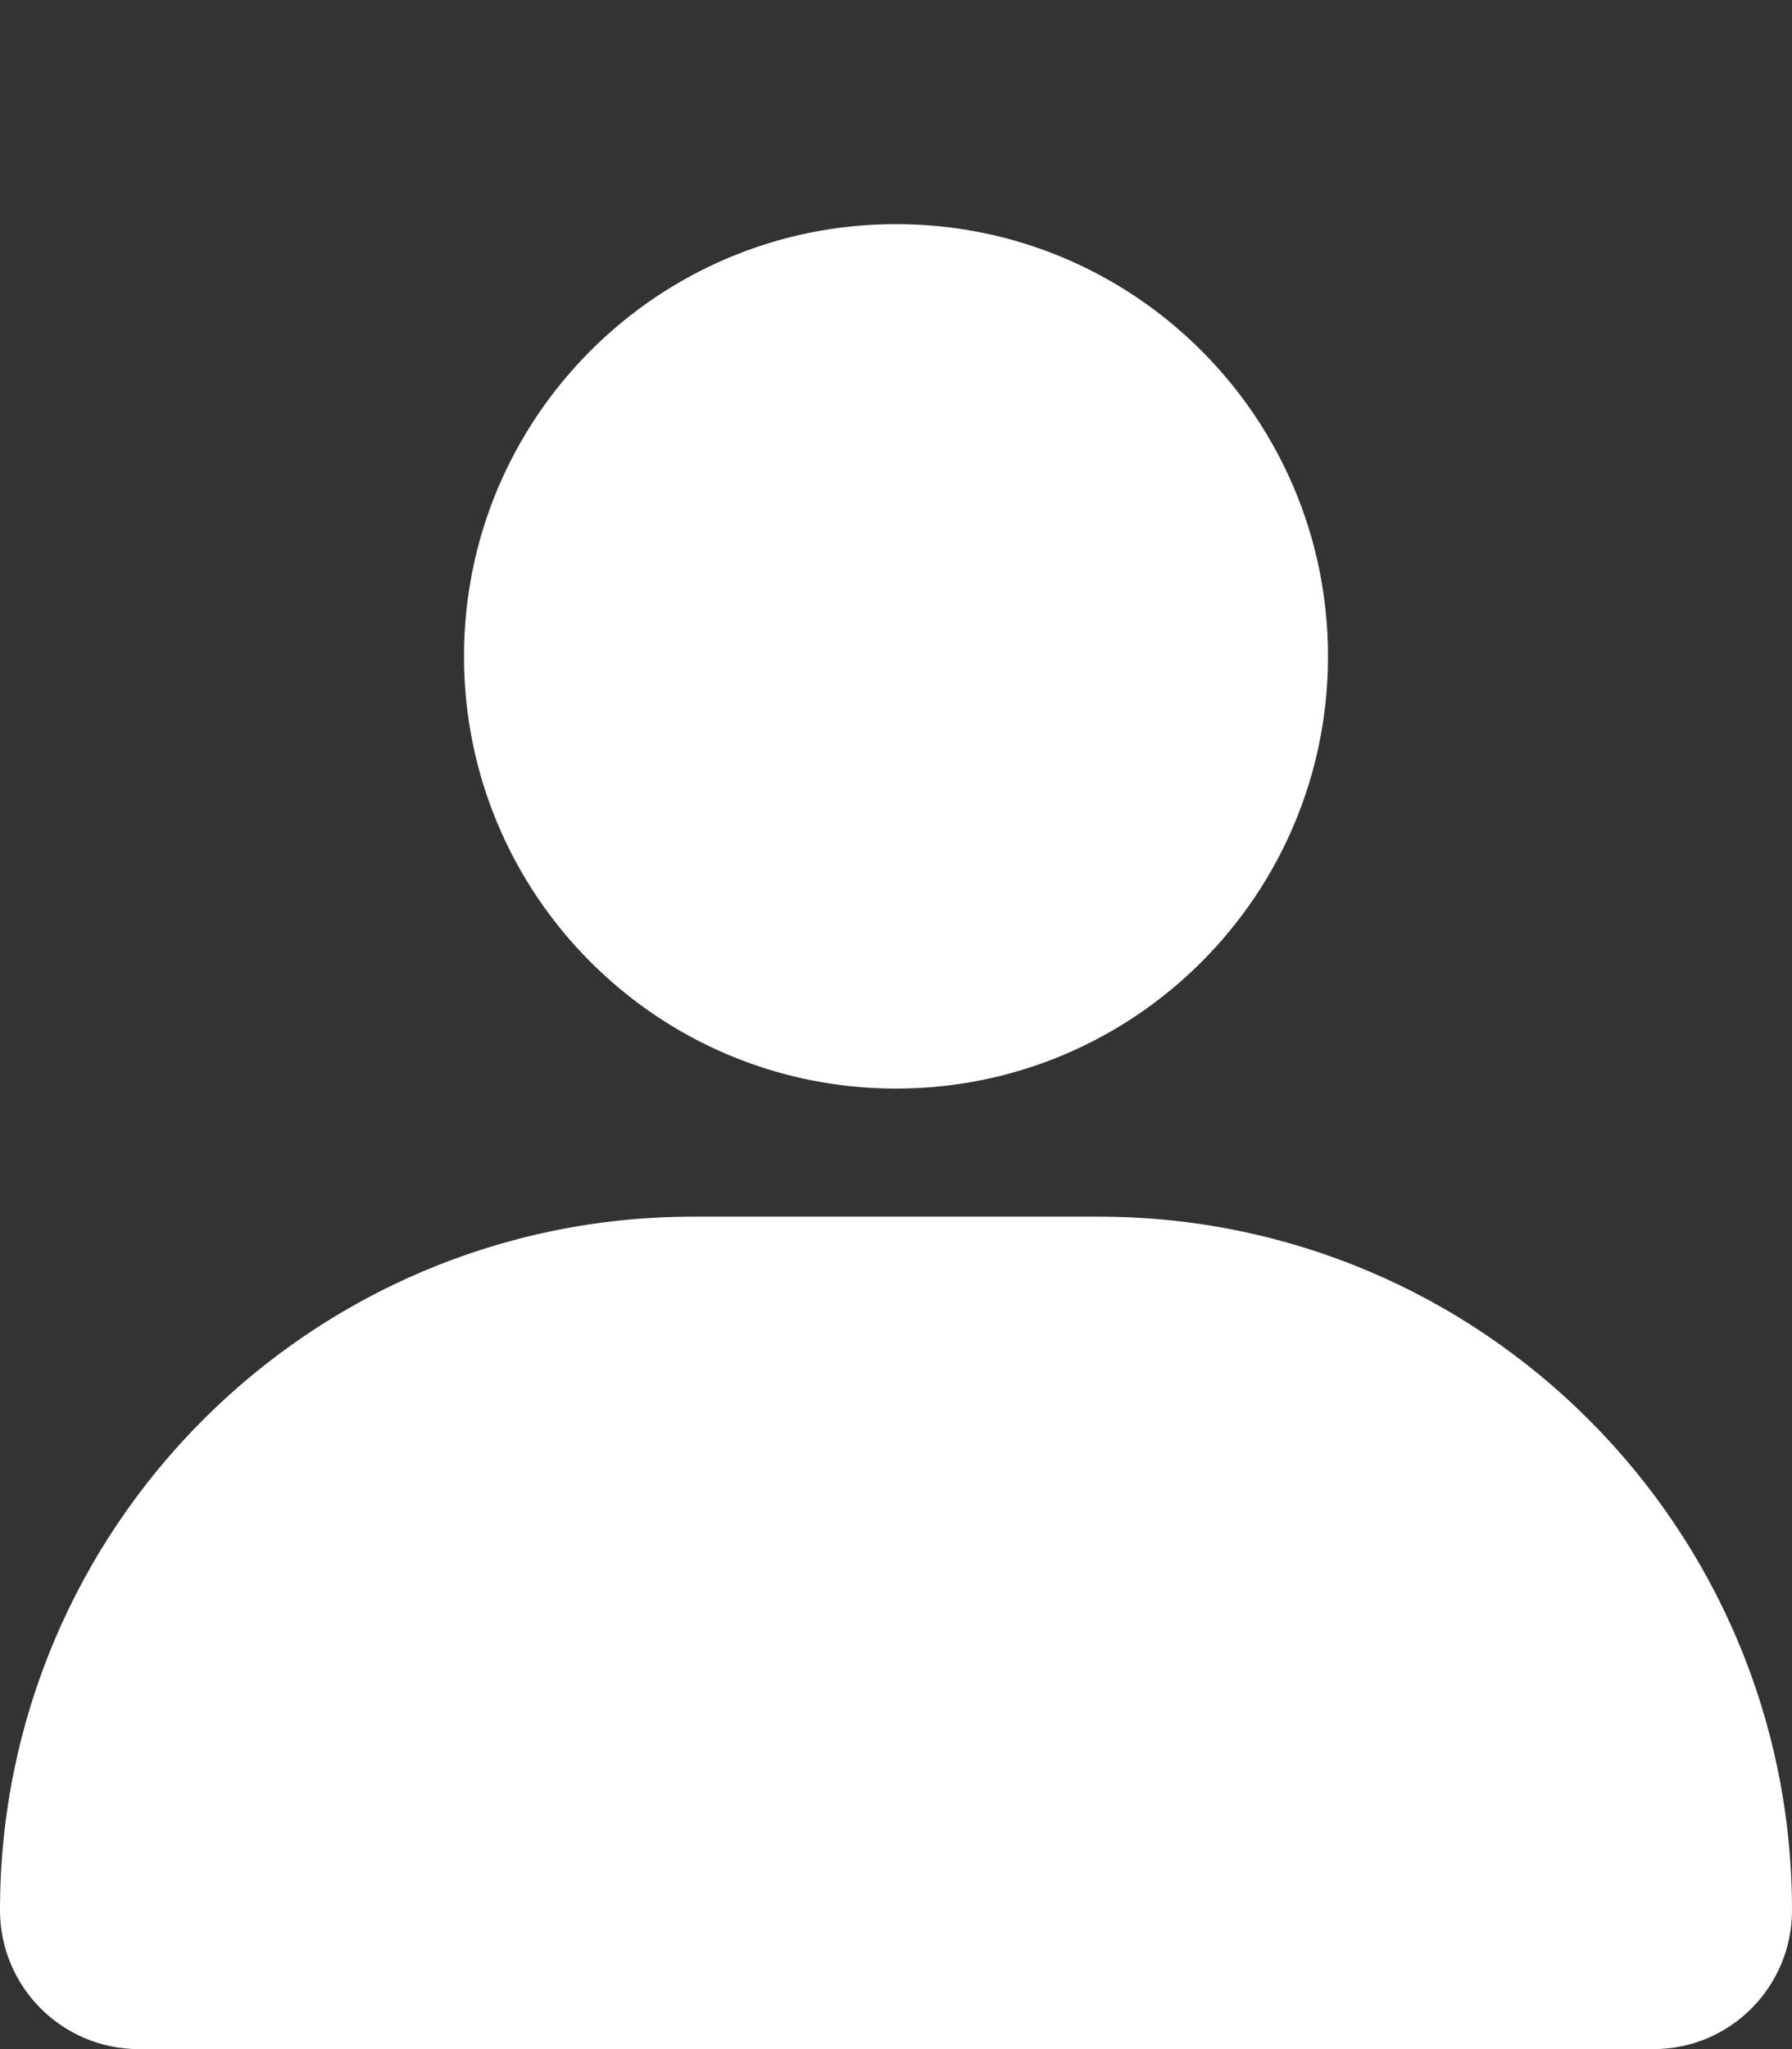 <?xml version="1.0" encoding="utf-8"?>
<!-- Generator: Adobe Illustrator 24.3.0, SVG Export Plug-In . SVG Version: 6.00 Build 0)  -->
<svg version="1.1" id="Layer_1" xmlns="http://www.w3.org/2000/svg" xmlns:xlink="http://www.w3.org/1999/xlink" x="0px" y="0px"
	 viewBox="0 0 448 512" style="enable-background:new 0 0 448 512;" xml:space="preserve">
<rect x="0" y="0" width="448" height="512" fill="#333333" stroke="none"/>
<style type="text/css">
	.st0{fill:#FFFFFF;}
</style>
<path class="st0" d="M224,272c59.7,0,108-48.4,108-108S283.7,56,224,56s-108,48.4-108,108S164.3,272,224,272z M274.7,304H173.3
	C77.6,304,0,381.6,0,477.3C0,496.4,15.5,512,34.7,512h378.7c19.1,0,34.6-15.5,34.6-34.7C448,381.6,370.4,304,274.7,304z"/>
</svg>
